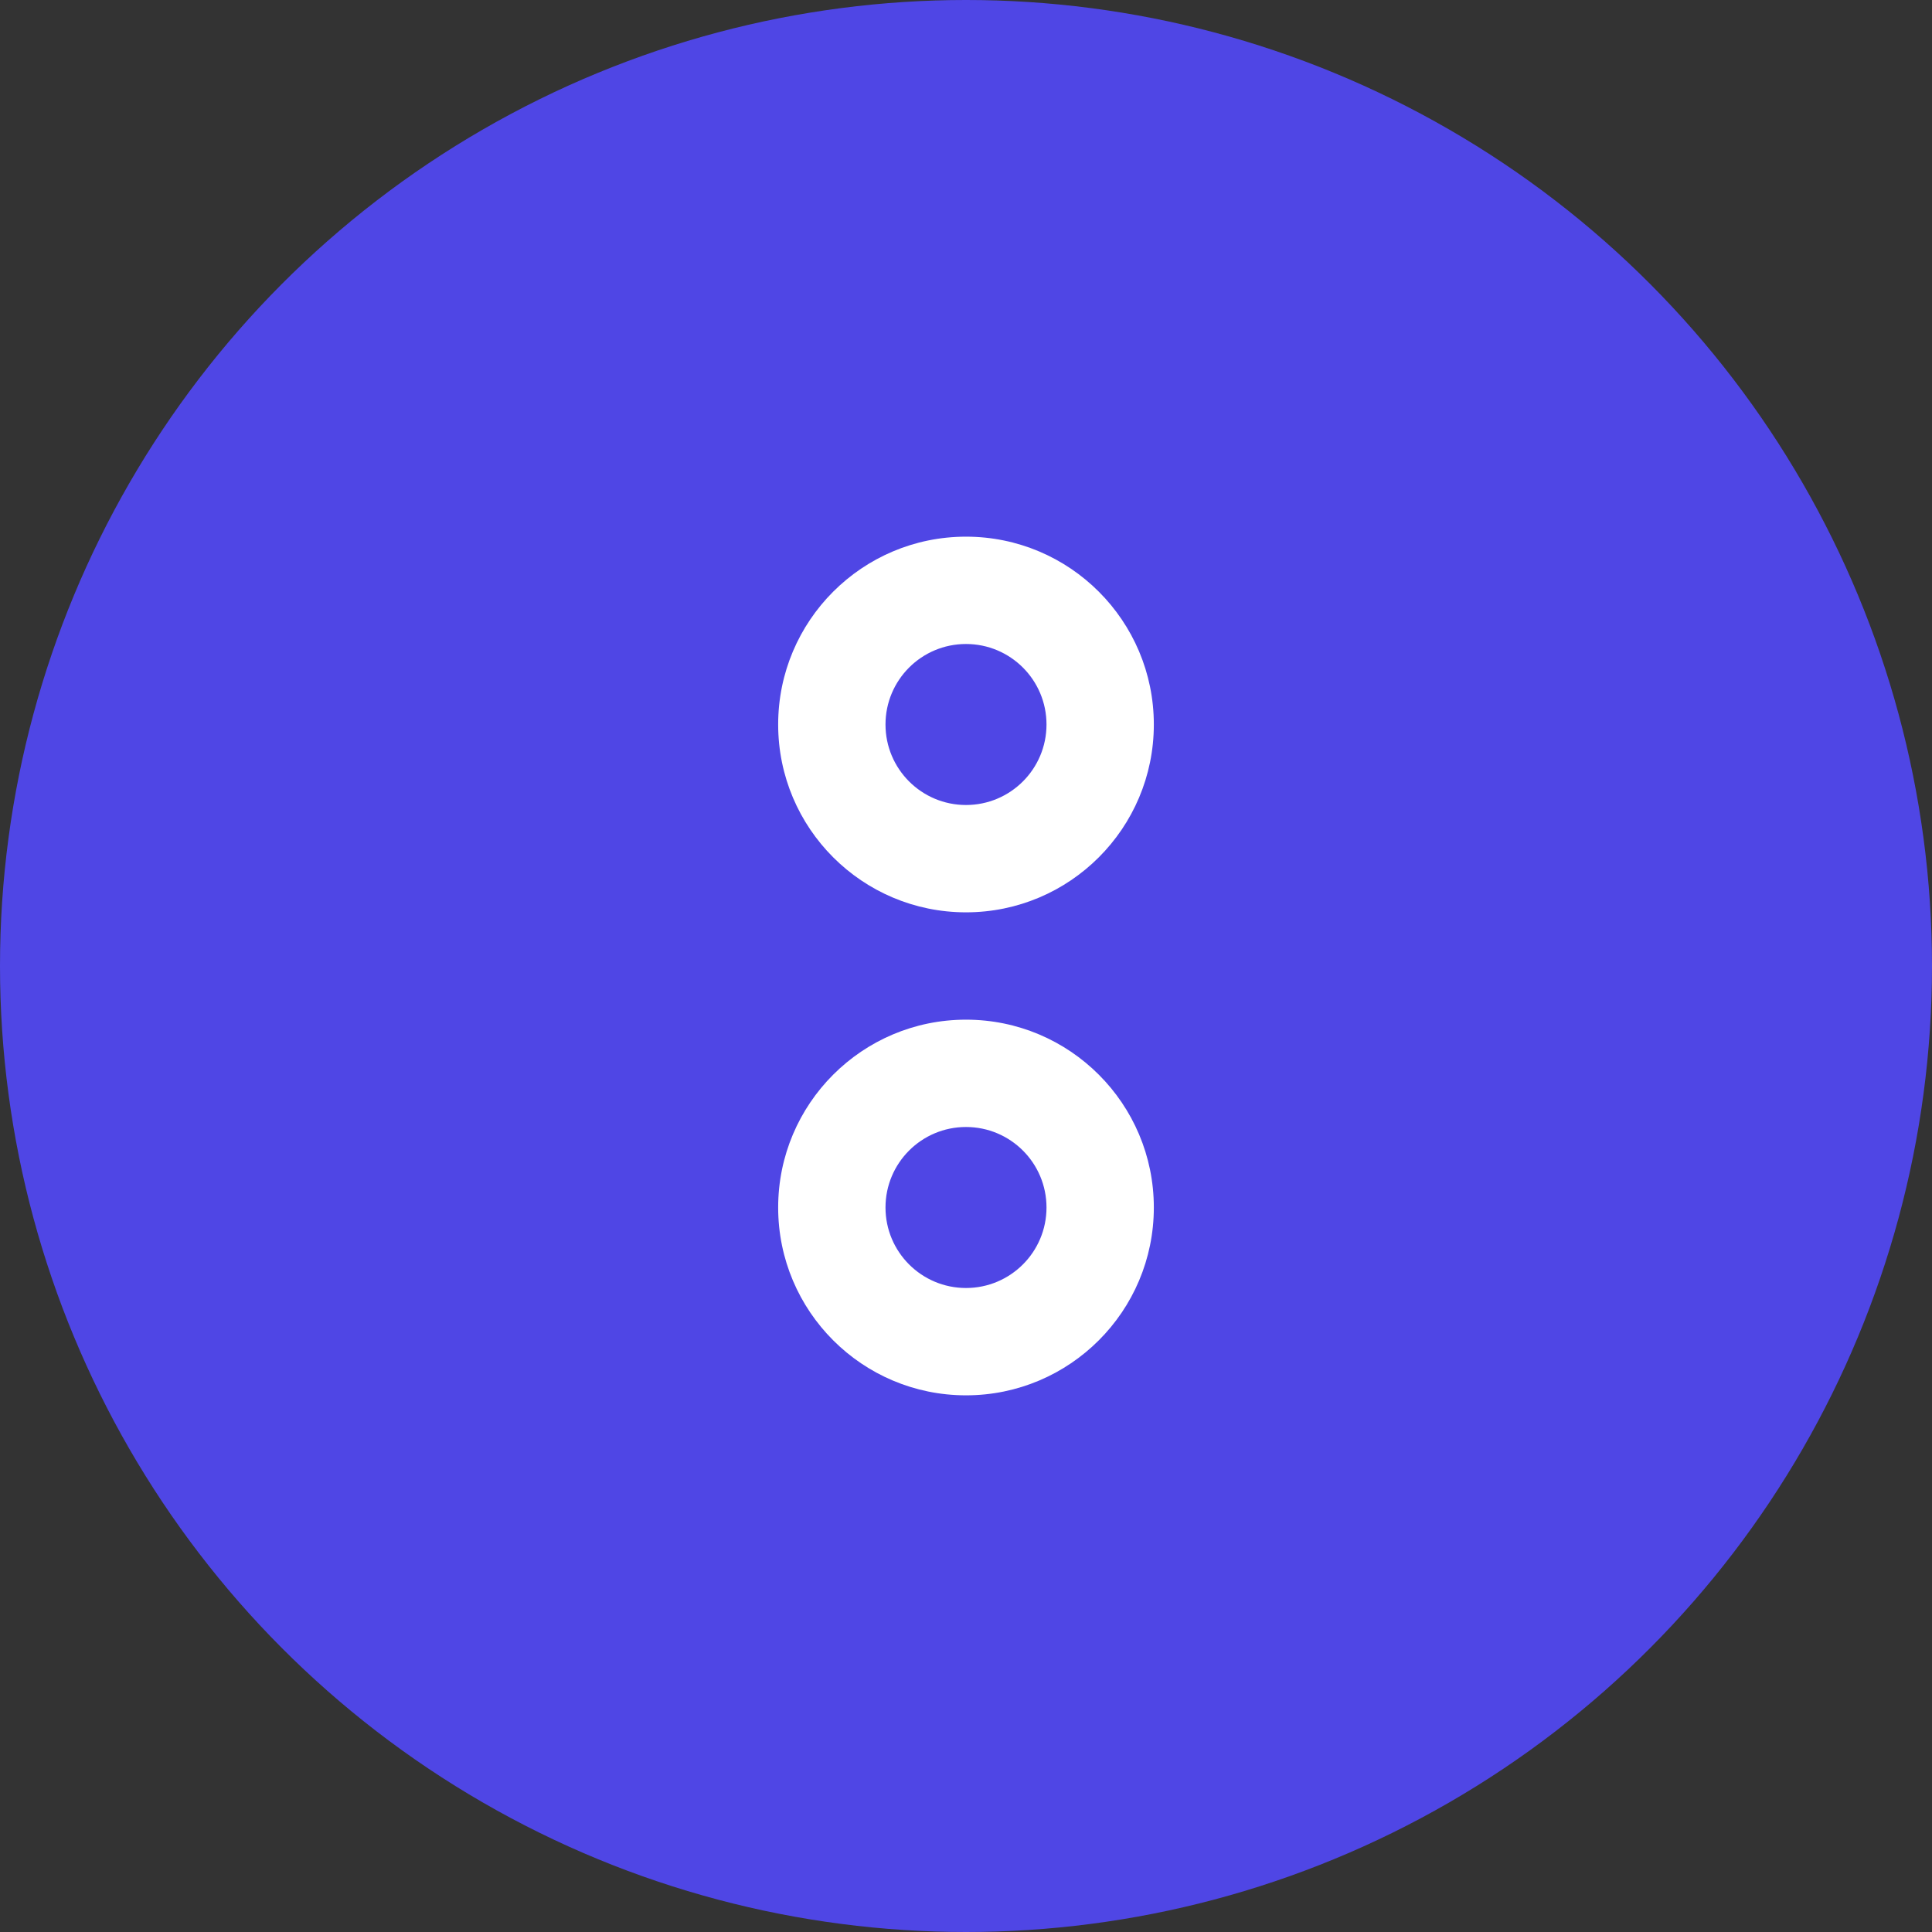 <?xml version="1.0" encoding="UTF-8"?>
<svg width="72px" height="72px" viewBox="0 0 72 72" version="1.1" xmlns="http://www.w3.org/2000/svg">
    <rect x="0" y="0" width="72" height="72" fill="#333333" stroke="none"/>
    <title>Prayer Pipeline Badge</title>
    <g stroke="none" stroke-width="1" fill="none" fill-rule="evenodd">
        <circle fill="#4F46E5" cx="36" cy="36" r="36"></circle>
        <path d="M36,20 C39.866,20 43,23.134 43,27 C43,30.866 39.866,34 36,34 C32.134,34 29,30.866 29,27 C29,23.134 32.134,20 36,20 Z M36,24 C34.343,24 33,25.343 33,27 C33,28.657 34.343,30 36,30 C37.657,30 39,28.657 39,27 C39,25.343 37.657,24 36,24 Z" fill="#FFFFFF"></path>
        <path d="M36,38 C39.866,38 43,41.134 43,45 C43,48.866 39.866,52 36,52 C32.134,52 29,48.866 29,45 C29,41.134 32.134,38 36,38 Z M36,42 C34.343,42 33,43.343 33,45 C33,46.657 34.343,48 36,48 C37.657,48 39,46.657 39,45 C39,43.343 37.657,42 36,42 Z" fill="#FFFFFF"></path>
    </g>
</svg>